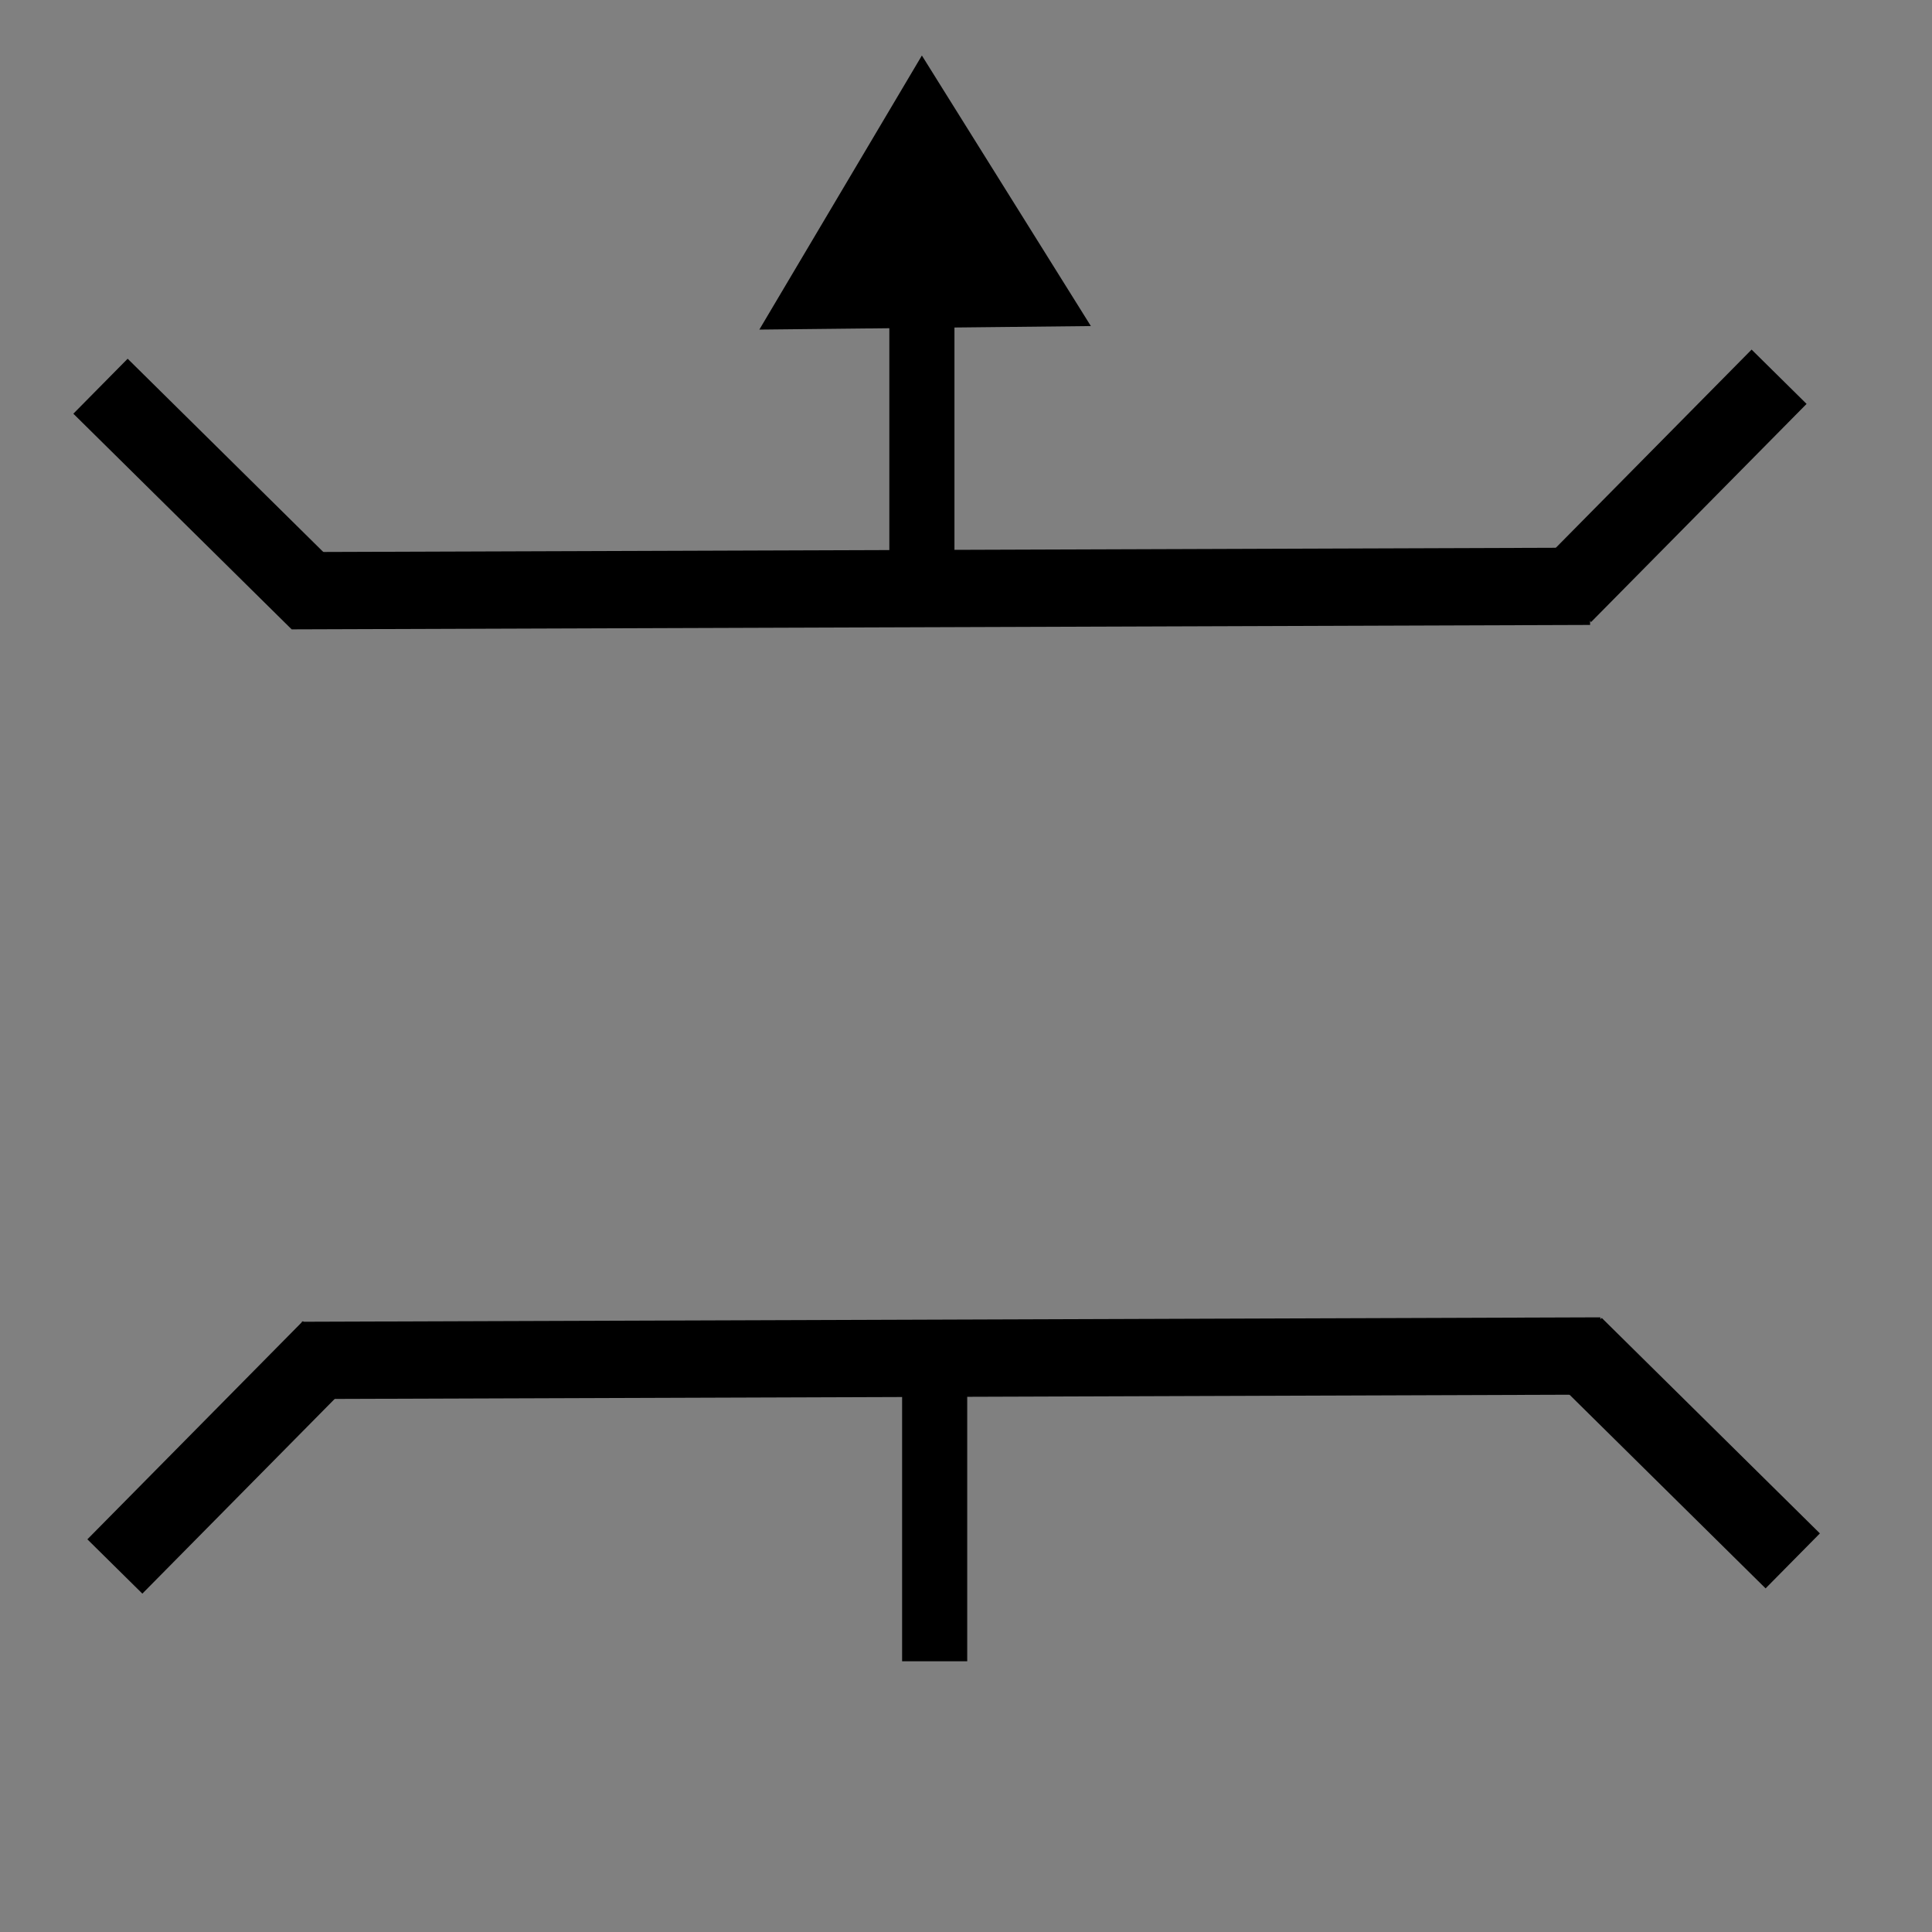 <?xml version="1.0" encoding="UTF-8" standalone="no"?>
<svg
   xmlns:dc="http://purl.org/dc/elements/1.1/"
   xmlns:cc="http://creativecommons.org/ns#"
   xmlns:rdf="http://www.w3.org/1999/02/22-rdf-syntax-ns#"
   xmlns:svg="http://www.w3.org/2000/svg"
   xmlns="http://www.w3.org/2000/svg"
   xmlns:sodipodi="http://sodipodi.sourceforge.net/DTD/sodipodi-0.dtd"
   xmlns:inkscape="http://www.inkscape.org/namespaces/inkscape"
   sodipodi:docname="under-bridge.svg"
   inkscape:version="1.0beta2 (2b71d25, 2019-12-03)"
   xml:space="preserve"
   style="enable-background:new 0 0 250 250;"
   viewBox="0 0 250 250"
   y="0px"
   x="0px"
   id="Layer_1"
   version="1.1"><rect x="0" y="0" width="250" height="250" fill="#808080" stroke="none"/><defs
     id="defs4203" /><sodipodi:namedview
     inkscape:document-rotation="0"
     inkscape:window-maximized="0"
     inkscape:window-y="23"
     inkscape:window-x="0"
     inkscape:current-layer="Layer_1"
     inkscape:cy="113.10699"
     inkscape:cx="114.48445"
     inkscape:zoom="1.8148708"
     showgrid="false"
     id="namedview4201"
     inkscape:window-height="797"
     inkscape:window-width="1440"
     inkscape:pageshadow="2"
     inkscape:pageopacity="0"
     guidetolerance="10"
     gridtolerance="10"
     objecttolerance="10"
     borderopacity="1"
     bordercolor="#666666"
     pagecolor="#ffffff" /><style
     id="style4196"
     type="text/css">
	.st0{fill-rule:evenodd;clip-rule:evenodd;}
</style><path
     id="rect3331"
     style="fill:#000000;stroke:#000000;stroke-width:0.138"
     d="m 115.149,37.79 h 8.287 v 42.663 h -8.287 z"
     inkscape:connector-curvature="0" /><path
     id="path3333"
     style="fill:#000000;stroke:#000000;stroke-width:0.287"
     inkscape:transform-center-x="-0.13766159"
     inkscape:transform-center-y="-5.9990755"
     d="m 140.9,42.051 -21.194,0.226 -21.194,0.226 10.391,-17.522 10.391,-17.522 10.804,17.295 z"
     inkscape:connector-curvature="0" /><g
     transform="rotate(89.648,122.492,125.977)"
     id="g3363"><path
       style="fill:none;fill-opacity:1;fill-rule:evenodd;stroke:#000000;stroke-width:10;stroke-linecap:butt;stroke-linejoin:miter;stroke-miterlimit:4;stroke-dasharray:none;stroke-opacity:1"
       d="M 172.497,41.666 172.037,209.698"
       id="path4143"
       inkscape:connector-curvature="0" /><path
       style="fill:none;fill-opacity:1;fill-rule:evenodd;stroke:#000000;stroke-width:10;stroke-linecap:butt;stroke-linejoin:miter;stroke-miterlimit:4;stroke-dasharray:none;stroke-opacity:1"
       d="M 72.894,42.423 72.434,210.455"
       id="path4143-8"
       inkscape:connector-curvature="0" /><path
       style="fill:none;fill-rule:evenodd;stroke:#000000;stroke-width:10;stroke-linecap:butt;stroke-linejoin:miter;stroke-miterlimit:4;stroke-dasharray:none;stroke-opacity:1"
       d="M 171.107,45.016 199.165,16.958"
       id="path4149"
       inkscape:connector-curvature="0" /><path
       style="fill:none;fill-rule:evenodd;stroke:#000000;stroke-width:10;stroke-linecap:butt;stroke-linejoin:miter;stroke-miterlimit:4;stroke-dasharray:none;stroke-opacity:1"
       d="M 45.82,234.995 73.878,206.938"
       id="path4149-3"
       inkscape:connector-curvature="0" /><path
       style="fill:none;fill-rule:evenodd;stroke:#000000;stroke-width:10;stroke-linecap:butt;stroke-linejoin:miter;stroke-miterlimit:4;stroke-dasharray:none;stroke-opacity:1"
       d="M 73.987,45.841 45.929,17.783"
       id="path4149-3-4"
       inkscape:connector-curvature="0" /><path
       style="fill:none;fill-rule:evenodd;stroke:#000000;stroke-width:10;stroke-linecap:butt;stroke-linejoin:miter;stroke-miterlimit:4;stroke-dasharray:none;stroke-opacity:1"
       d="M 198.554,234.075 170.496,206.018"
       id="path4149-3-4-8"
       inkscape:connector-curvature="0" /></g><path
     inkscape:connector-curvature="0"
     d="M -406.181,-20.769 H -239.772 V 67.534 H -406.181 Z"
     style="fill:#ffff00;stroke:#000000;stroke-width:0.282"
     id="rect3365" /><path
     inkscape:connector-curvature="0"
     d="m 116.802,172.235 h 8.287 v 42.663 h -8.287 z"
     style="fill:#000000;stroke:#000000;stroke-width:0.138"
     id="path3380" /></svg>
